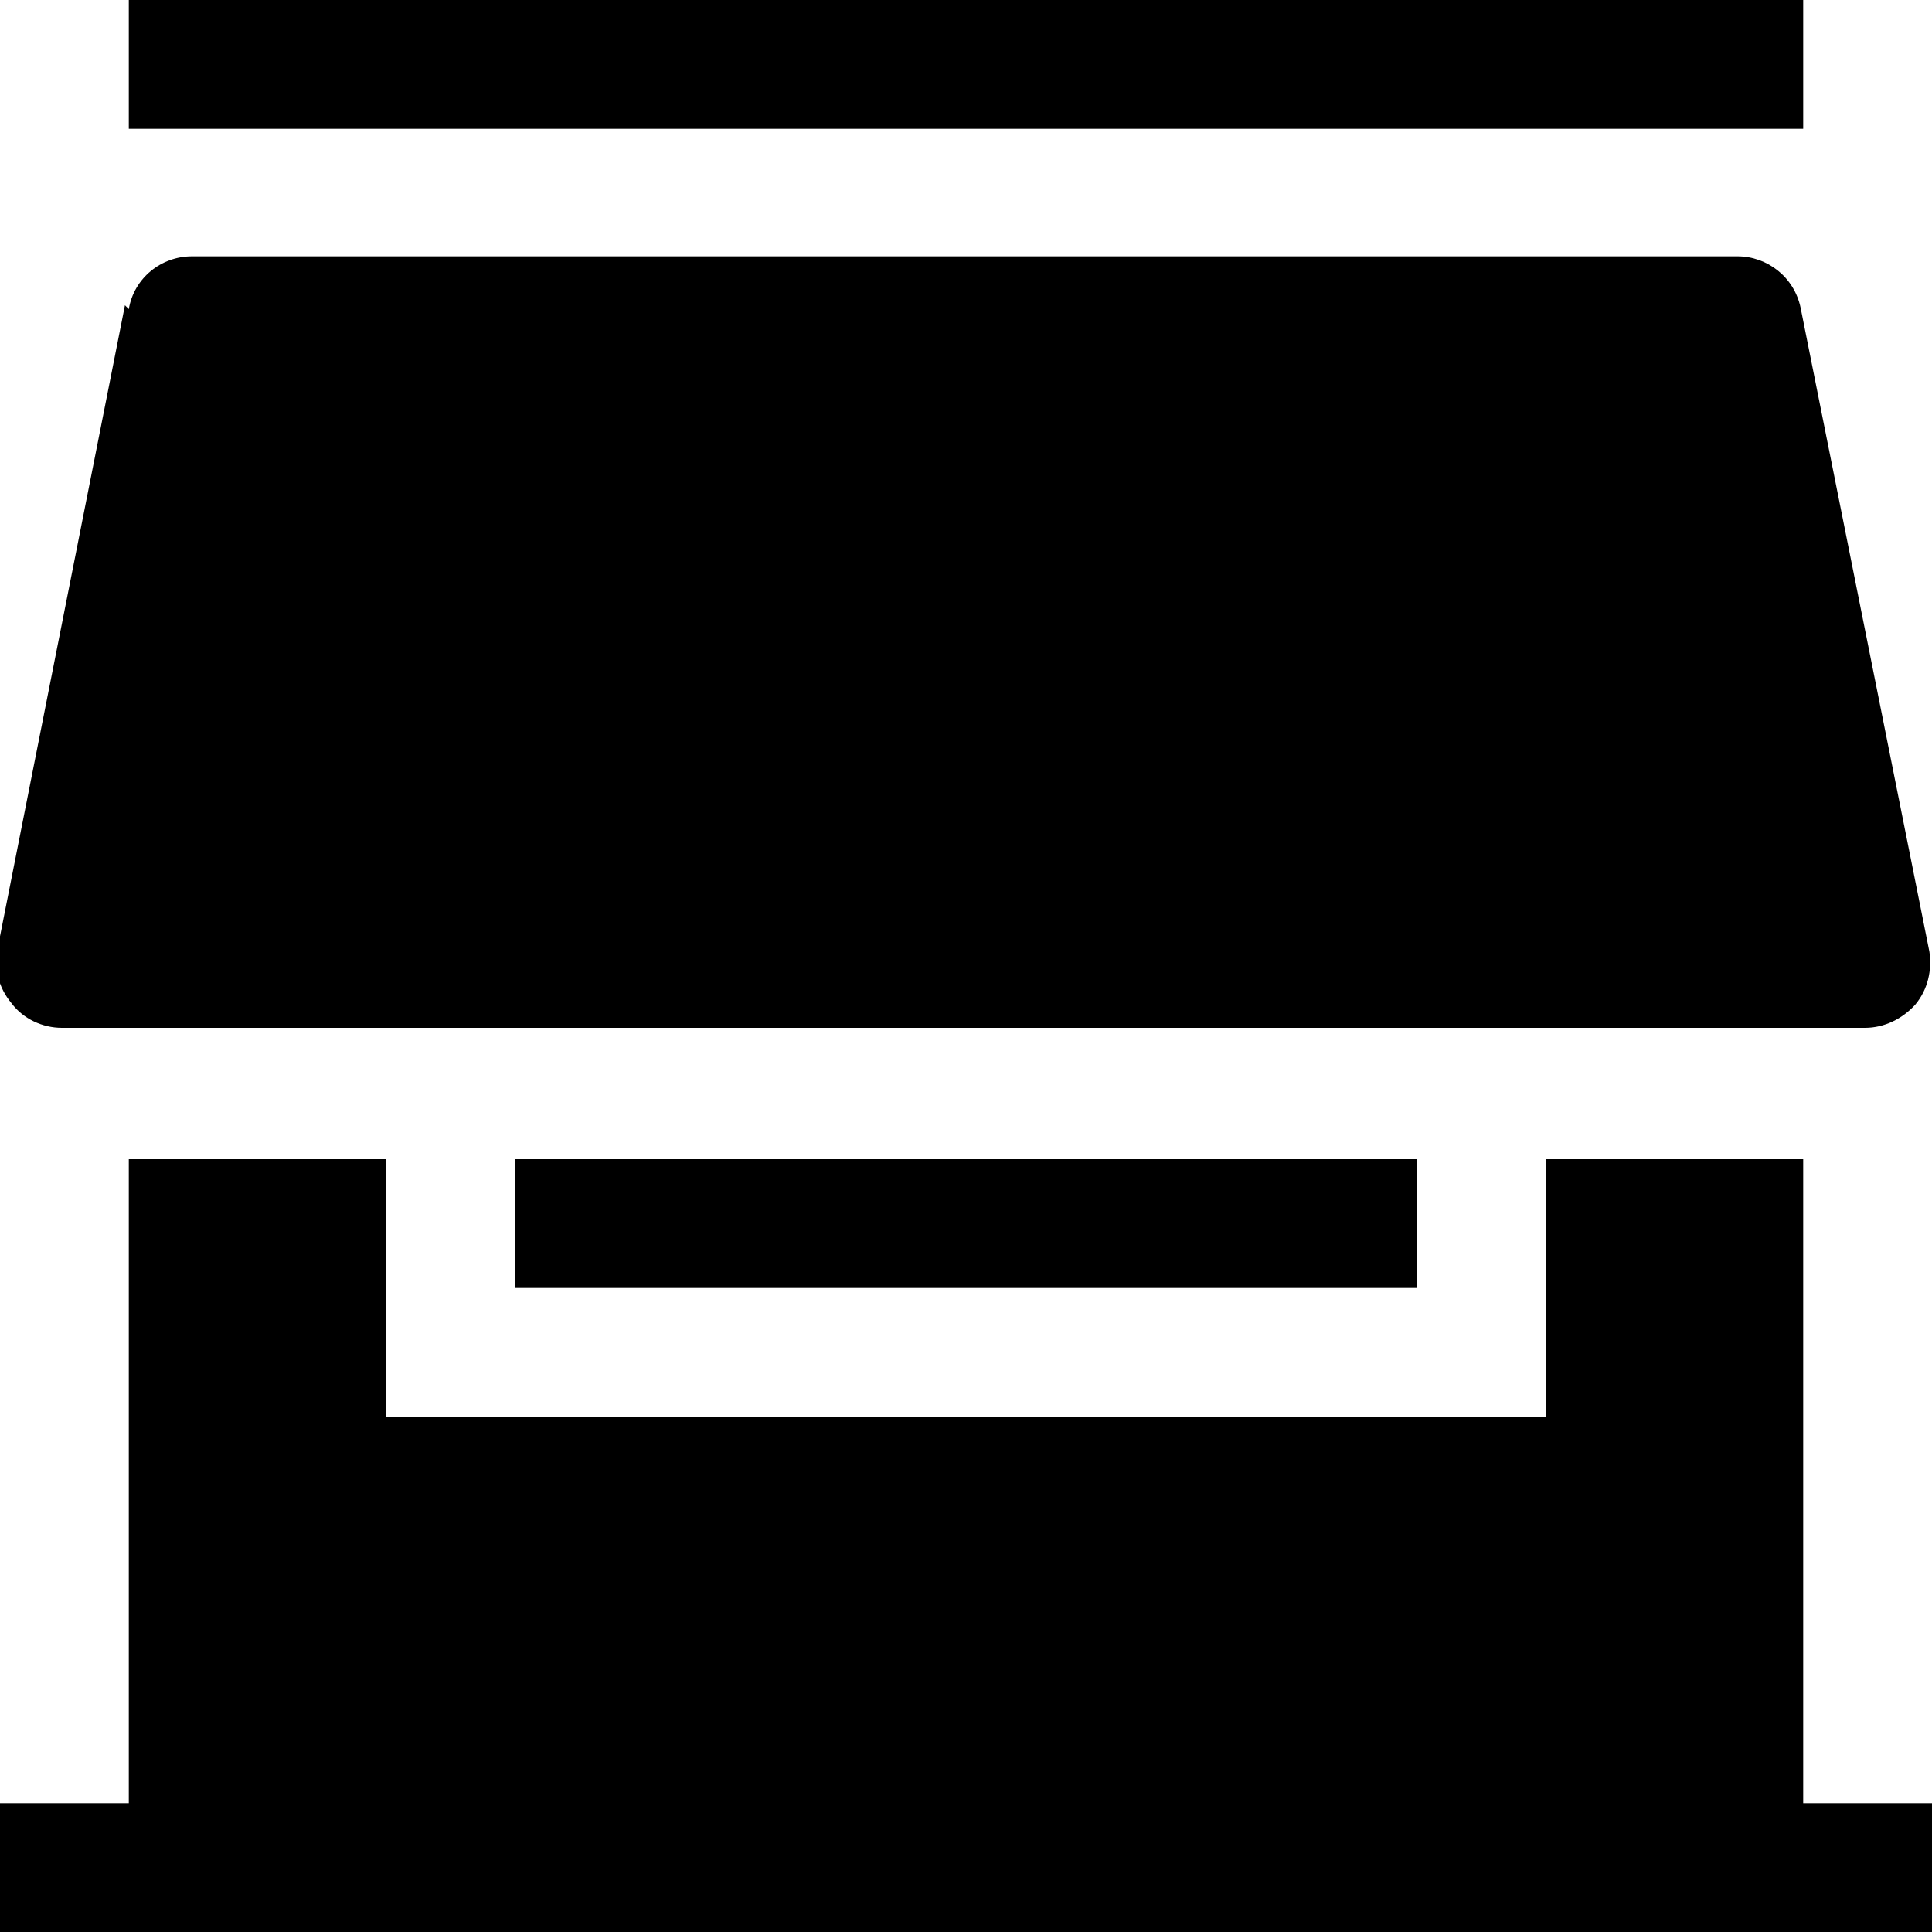 <svg viewBox="0 0 15 15" xmlns="http://www.w3.org/2000/svg"><g><path d="M14 1H1V0h13v1Z"/><path d="M1 2.4c.04-.24.25-.41.49-.41h12c.23 0 .44.16.49.4l1 5c.02.14-.01.29-.11.41 -.1.11-.24.18-.39.18h-14c-.15 0-.3-.07-.39-.19 -.1-.12-.14-.27-.11-.42l.99-5Z"/><path d="M1 9v5H0v1h15v-1h-1V9h-2v2H3V9H1Z"/><path d="M4 9h7v1H4V9Z"/></g></svg>